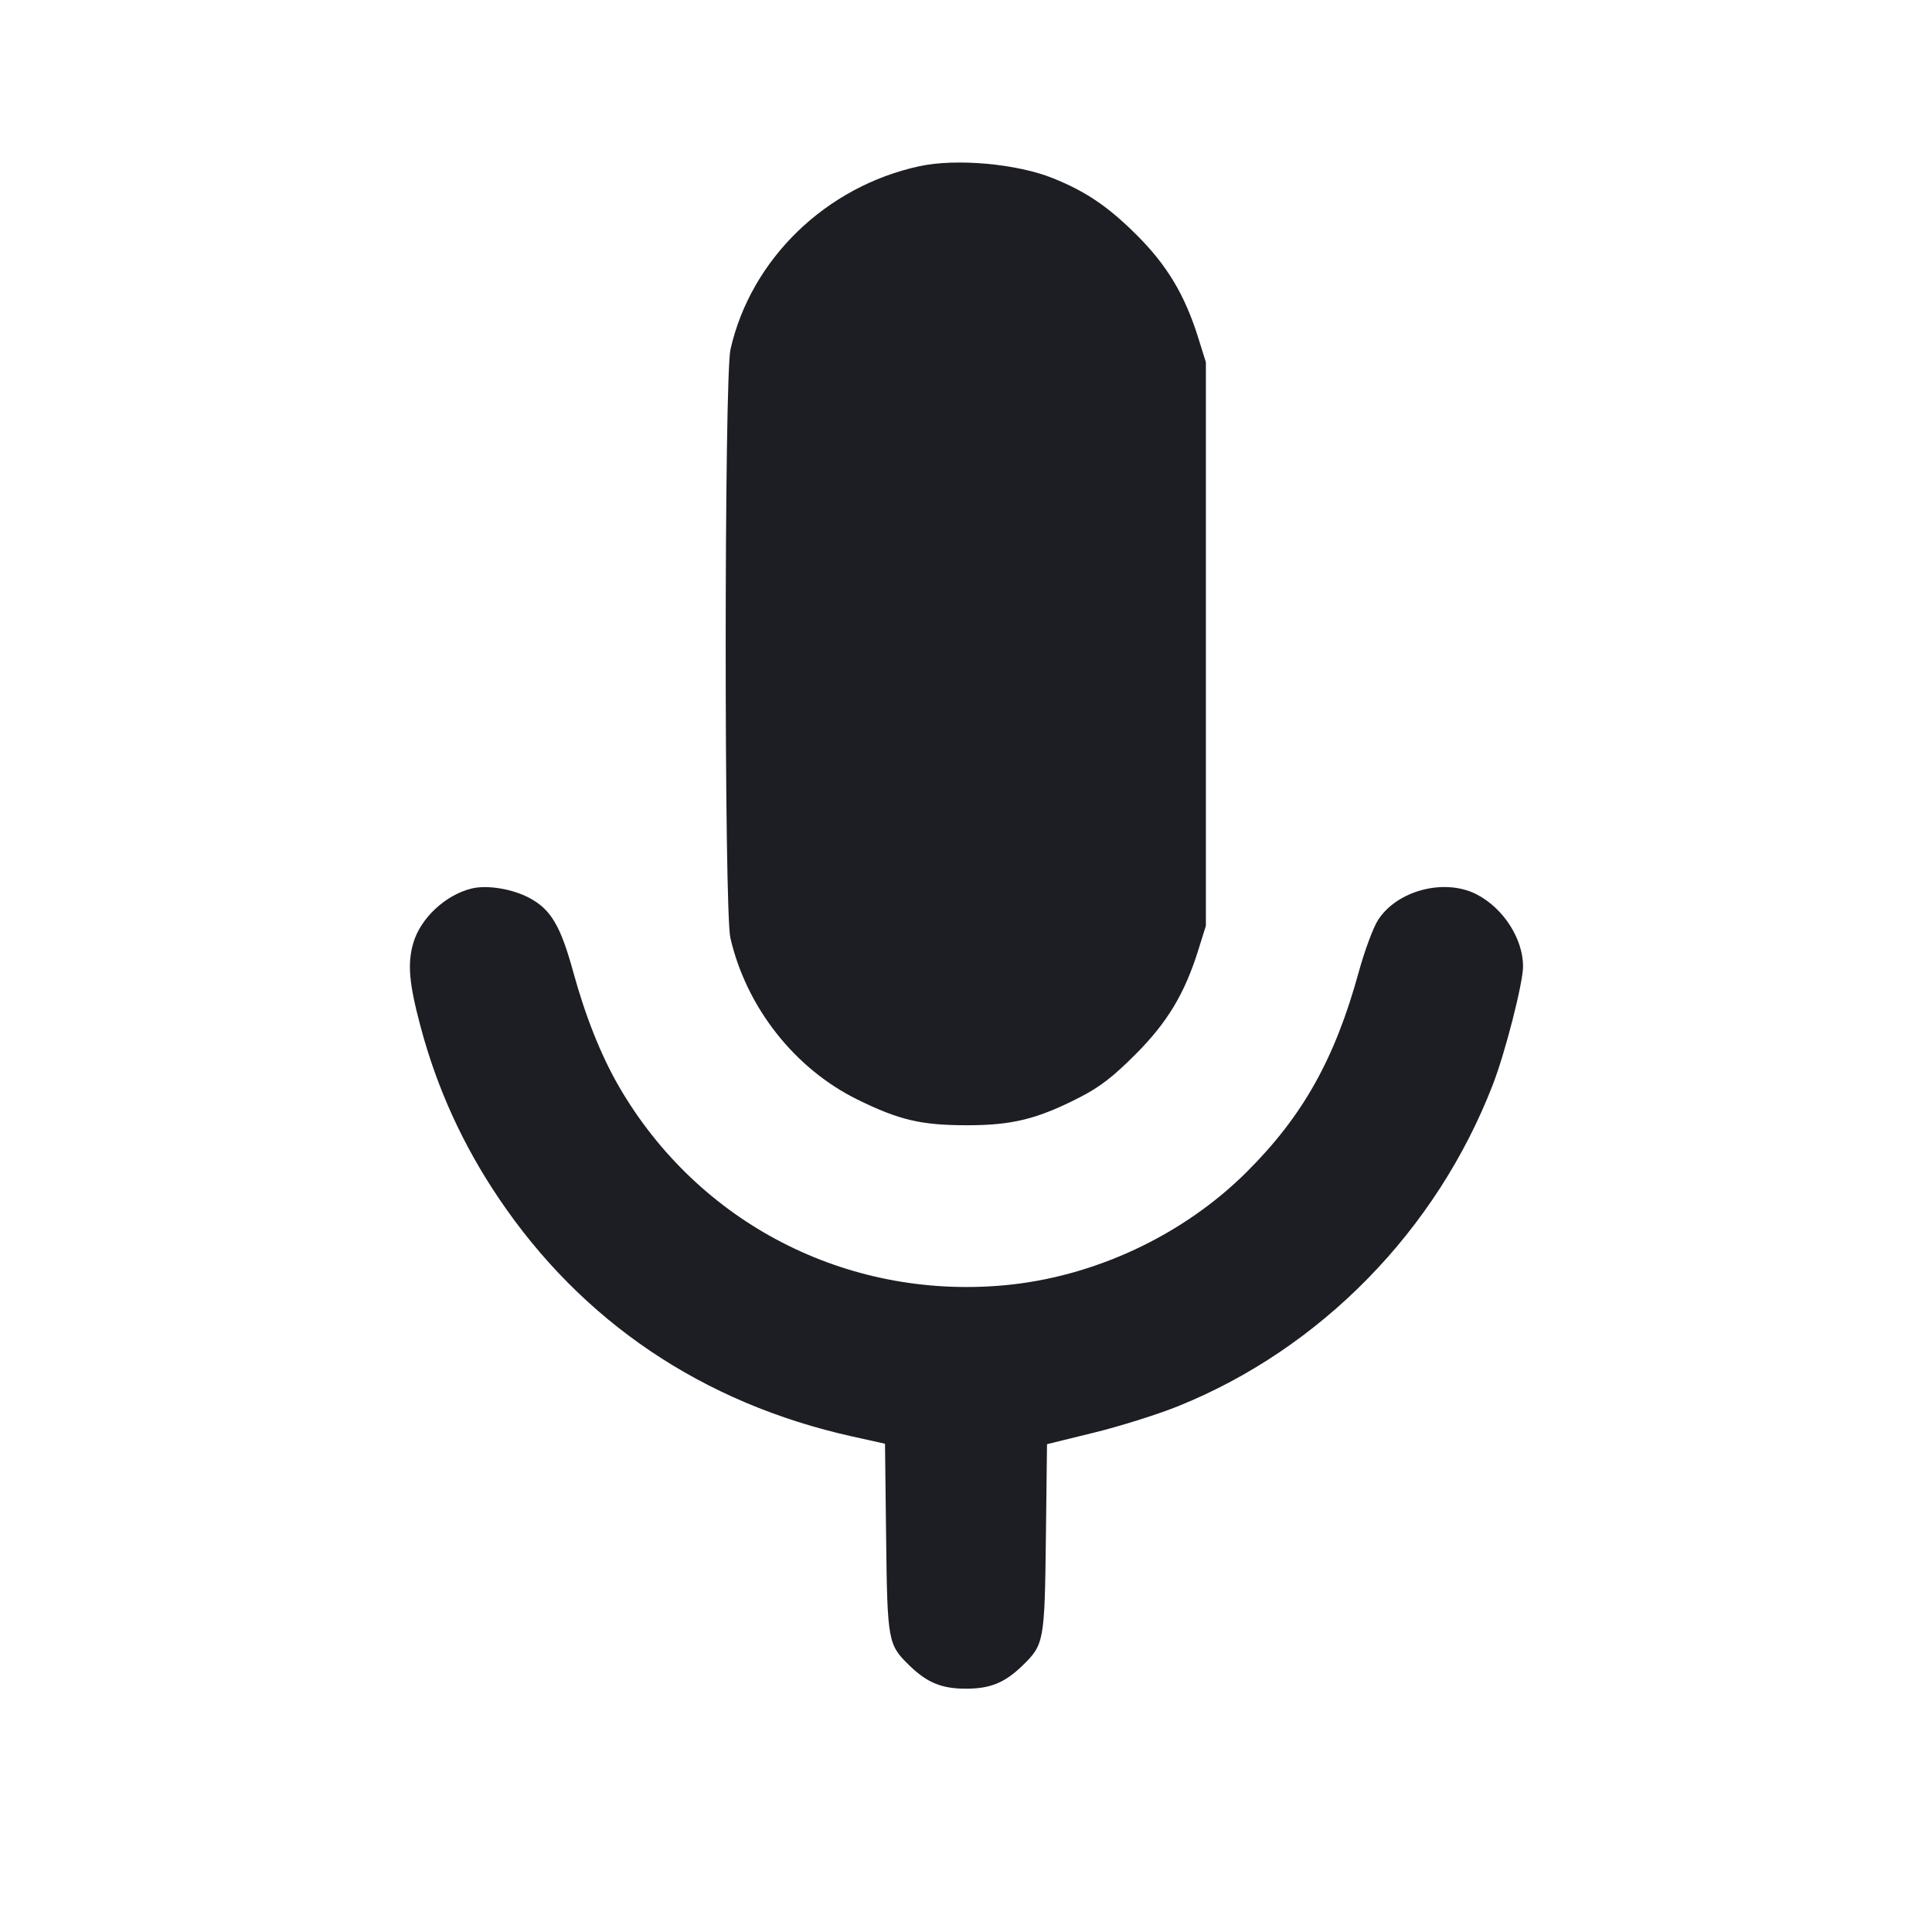 <svg viewBox="0 0 2400 2400" fill="none" xmlns="http://www.w3.org/2000/svg"><path d="M1142.000 206.501 C 1025.863 231.689,932.808 321.941,907.434 434.000 C 899.584 468.670,899.451 1130.901,907.287 1165.017 C 927.083 1251.197,987.166 1327.604,1065.311 1365.976 C 1117.381 1391.544,1144.453 1397.852,1202.000 1397.827 C 1257.809 1397.802,1289.253 1389.932,1342.000 1362.788 C 1366.315 1350.275,1382.684 1337.637,1410.160 1310.160 C 1450.086 1270.234,1471.573 1234.593,1488.628 1180.000 L 1498.000 1150.000 1498.000 800.000 L 1498.000 450.000 1488.628 420.000 C 1471.920 366.518,1449.885 329.659,1412.107 292.000 C 1376.691 256.695,1349.155 237.999,1308.221 221.465 C 1263.305 203.323,1187.939 196.538,1142.000 206.501 M586.000 1103.716 C 553.506 1111.555,522.386 1140.585,513.416 1171.426 C 505.932 1197.159,508.084 1221.599,522.626 1276.000 C 542.990 1352.185,574.958 1422.270,619.513 1488.407 C 723.001 1642.025,873.052 1743.164,1058.689 1784.425 L 1099.379 1793.469 1100.764 1909.734 C 1102.306 2039.212,1102.994 2042.984,1129.803 2069.021 C 1151.775 2090.359,1169.854 2097.761,1200.000 2097.761 C 1230.146 2097.761,1248.225 2090.359,1270.197 2069.021 C 1296.996 2042.994,1297.692 2039.181,1299.248 1910.000 L 1300.644 1794.000 1359.322 1779.593 C 1391.595 1771.669,1438.528 1756.900,1463.617 1746.774 C 1640.883 1675.228,1784.575 1528.315,1854.581 1347.047 C 1869.980 1307.175,1892.000 1220.973,1892.000 1200.564 C 1892.000 1166.175,1867.642 1128.273,1834.513 1111.112 C 1794.699 1090.488,1735.300 1105.969,1711.714 1143.115 C 1705.737 1152.528,1695.056 1181.328,1687.977 1207.115 C 1658.230 1315.482,1618.459 1386.431,1548.357 1456.187 C 1469.156 1534.995,1358.400 1586.630,1247.000 1596.679 C 1051.362 1614.328,867.293 1519.304,769.016 1349.923 C 746.737 1311.525,727.346 1262.937,712.023 1207.115 C 696.352 1150.027,684.276 1129.656,657.709 1115.493 C 636.482 1104.176,605.312 1099.057,586.000 1103.716 " fill="#1D1E23" stroke="none" fill-rule="evenodd"/></svg>